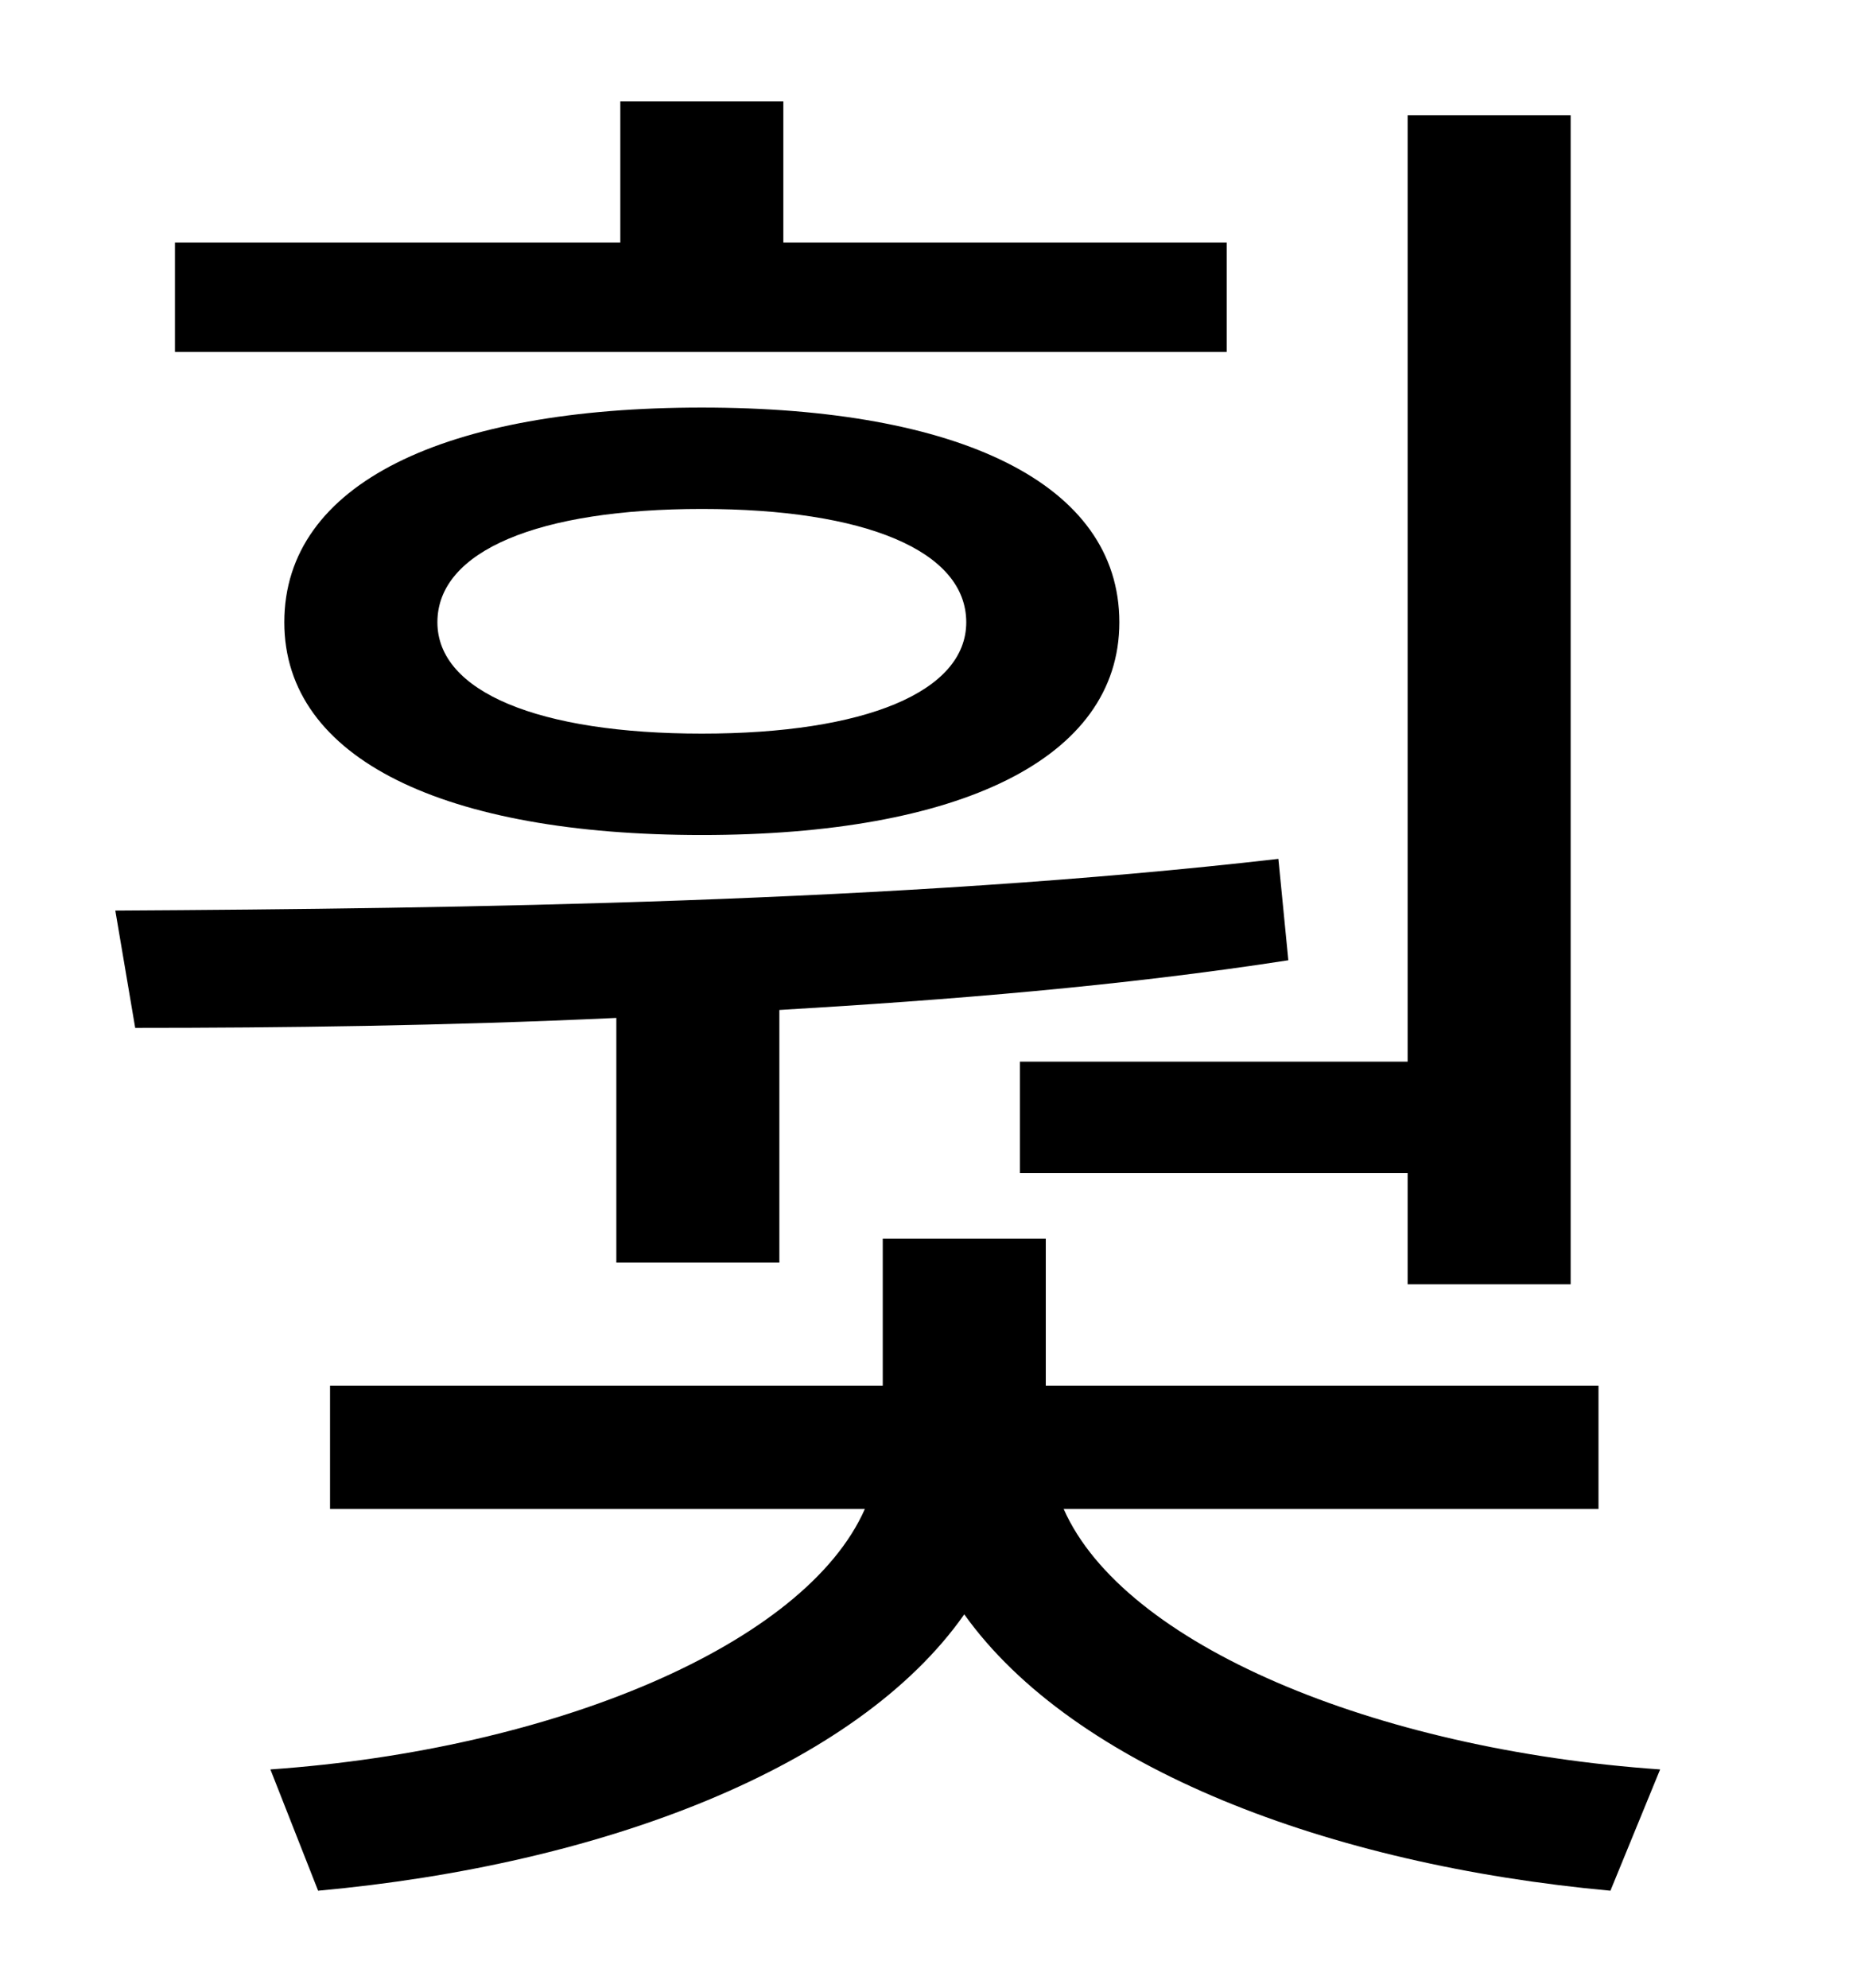<?xml version="1.0" standalone="no"?>
<!DOCTYPE svg PUBLIC "-//W3C//DTD SVG 1.1//EN" "http://www.w3.org/Graphics/SVG/1.1/DTD/svg11.dtd" >
<svg xmlns="http://www.w3.org/2000/svg" xmlns:xlink="http://www.w3.org/1999/xlink" version="1.1" viewBox="-10 0 930 1000">
   <path fill="currentColor"
d="M503 534h195v-476h82v588h-82v-56h-195v-56zM607 122v55h-529v-55h224v-71h82v71h223zM476 313c0 -36 -51 -57 -133 -57s-133 21 -133 57c0 35 51 56 133 56s133 -21 133 -56zM133 313c0 -70 81 -108 210 -108s210 38 210 108c0 69 -81 107 -210 107s-210 -38 -210 -107z
M300 635v-123c-86 4 -169 5 -242 5l-10 -59c173 -1 394 -4 585 -26l5 51c-84 13 -171 20 -256 25v127h-82zM794 759h-269c30 68 156 121 300 131l-25 61c-142 -13 -270 -62 -325 -139c-54 77 -182 126 -325 139l-24 -61c143 -10 269 -63 299 -131h-269v-62h278v-74h82v74
h278v62z" />
</svg>
